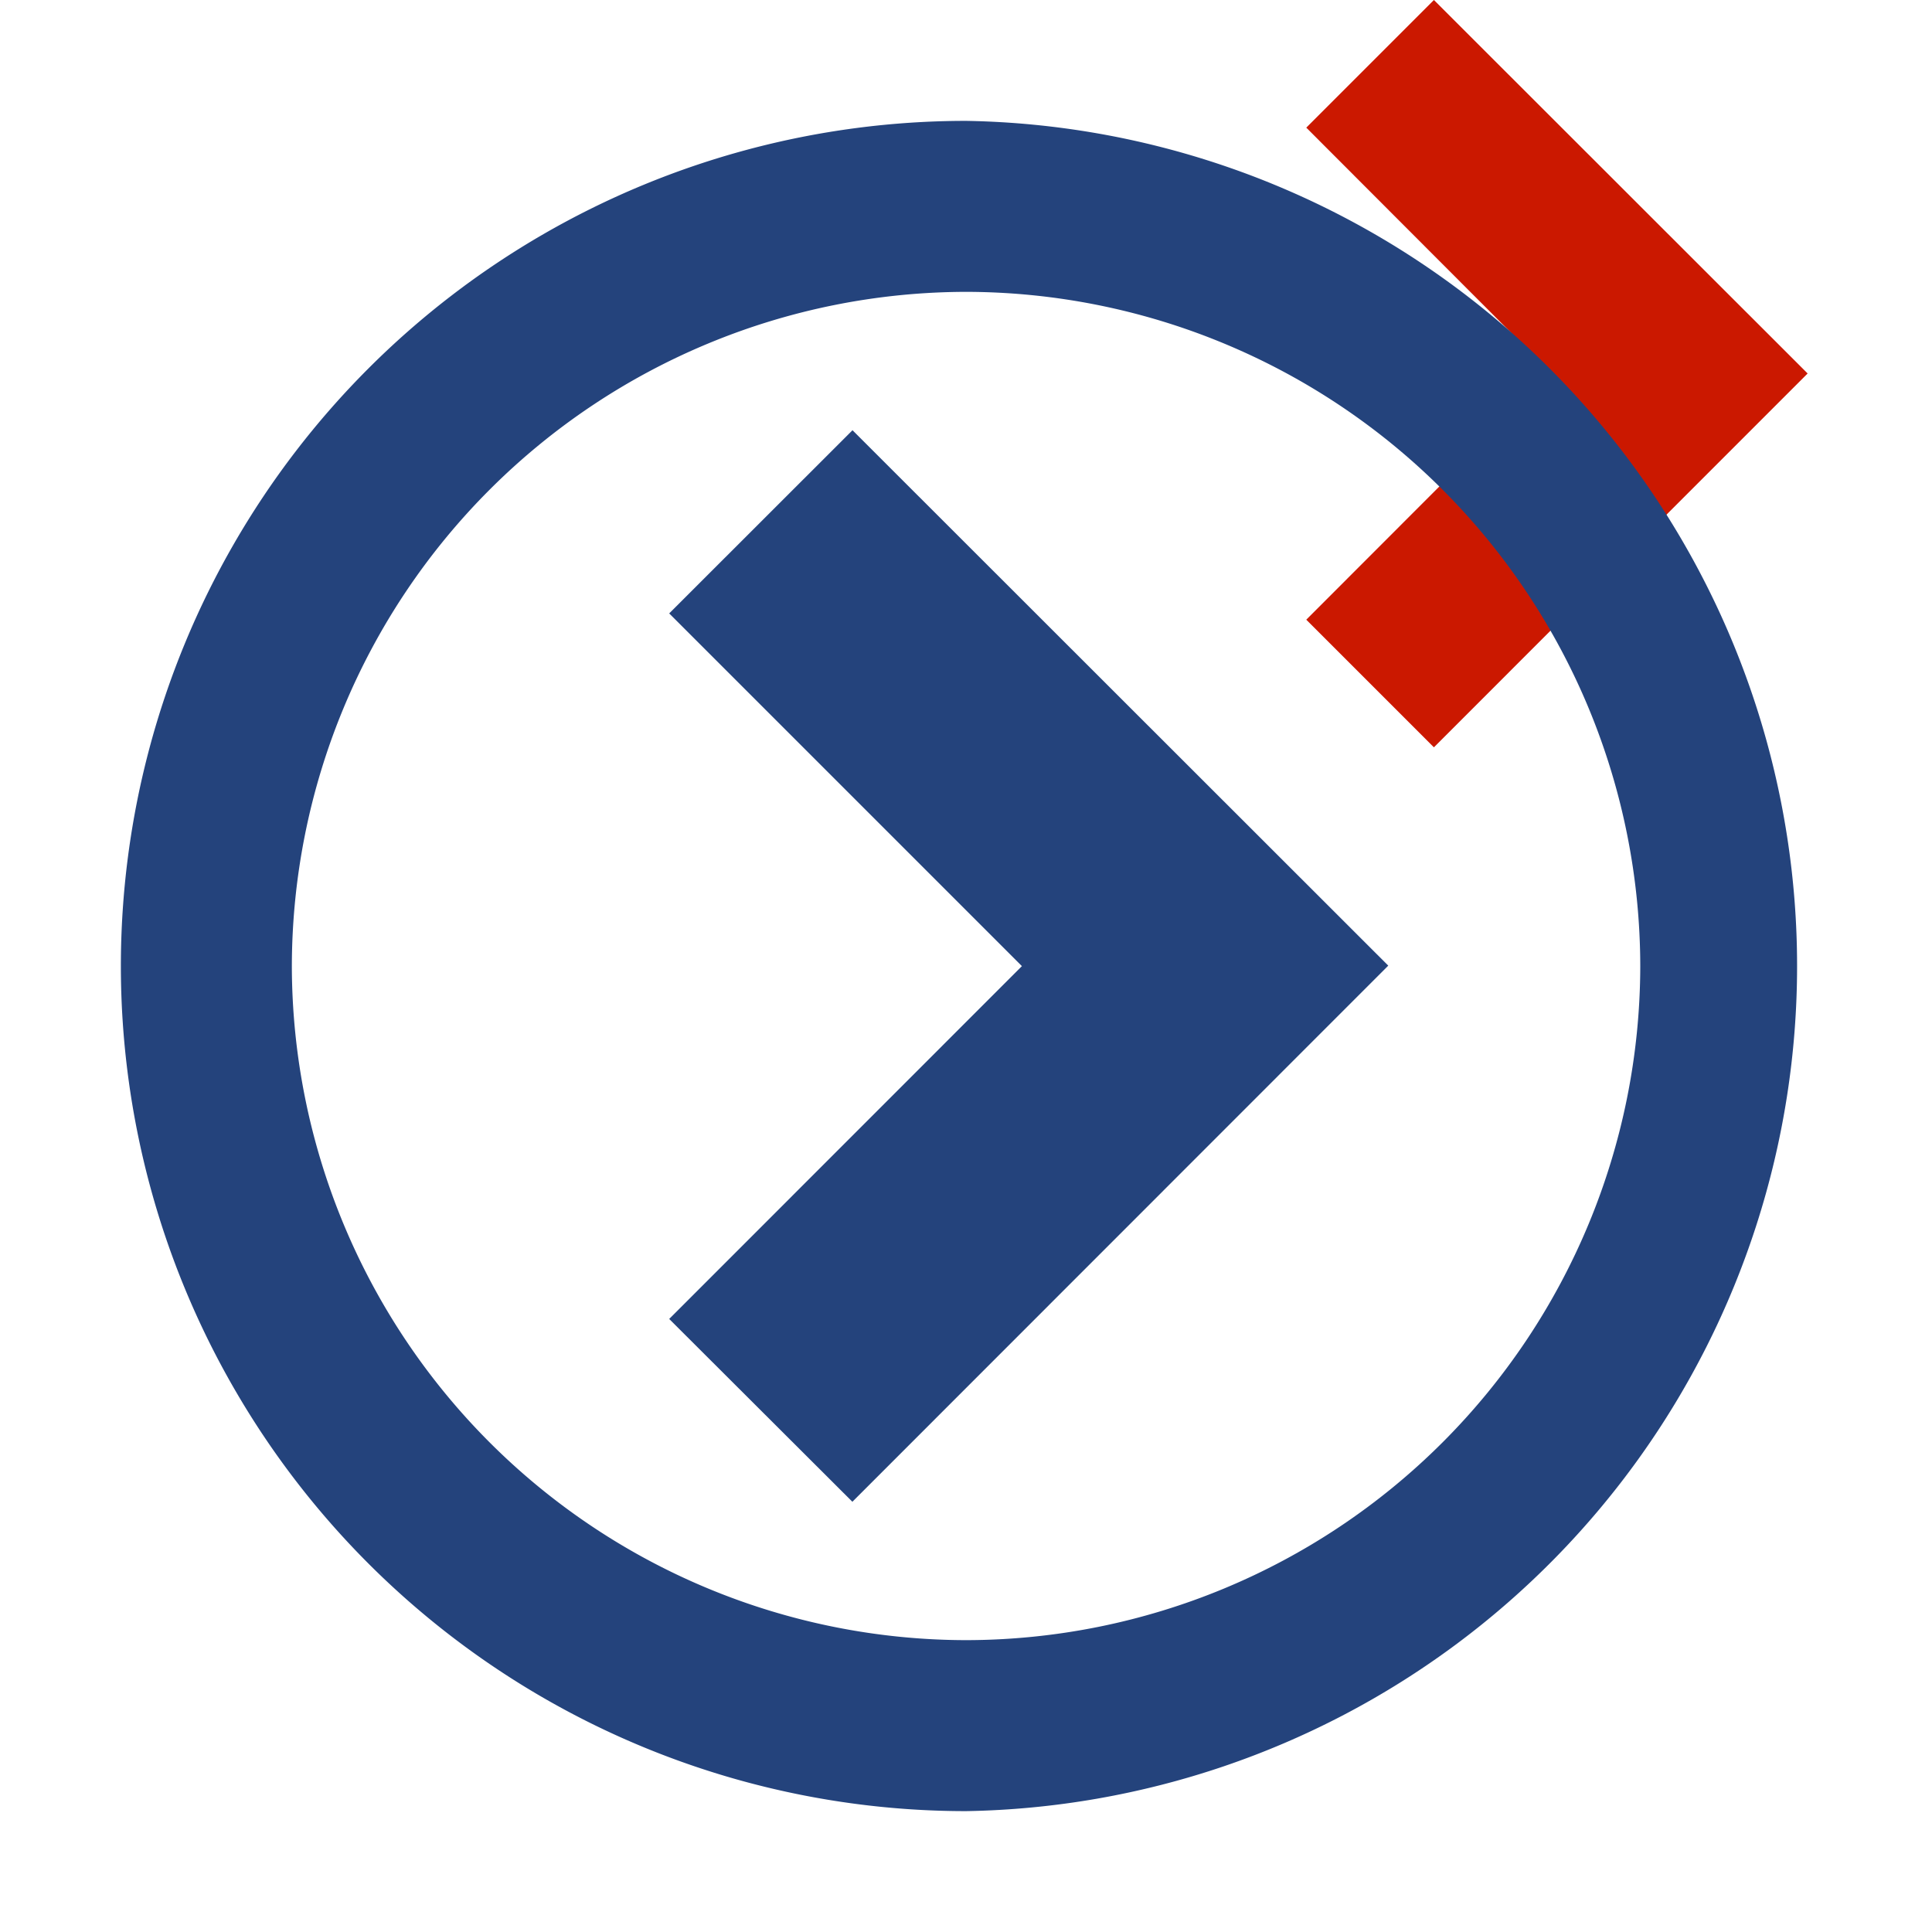 <svg xmlns="http://www.w3.org/2000/svg" viewBox="0 0 16 16" shape-rendering="geometricPrecision" fill="#24437c"><path fill="#cb1800" d="m11.875 0-1.057 1.057 2.035 2.038-2.035 2.037 1.057 1.057 3.095-3.096z"/><g mask="url(#a)"><path d="M1.001 8.003a7 7 0 0 1 7-7.002v1.416a5.593 5.593 0 0 0-5.584 5.586 5.592 5.592 0 0 0 5.584 5.58 5.591 5.591 0 0 0 5.583-5.58 5.592 5.592 0 0 0-5.583-5.586V1.001a7 7 0 0 1 0 13.998 7 7 0 0 1-7-6.996z"/><path d="m8.463 8.001-2.921 2.922 1.517 1.514 4.438-4.44L7.06 3.563 5.542 5.08z"/></g></svg>